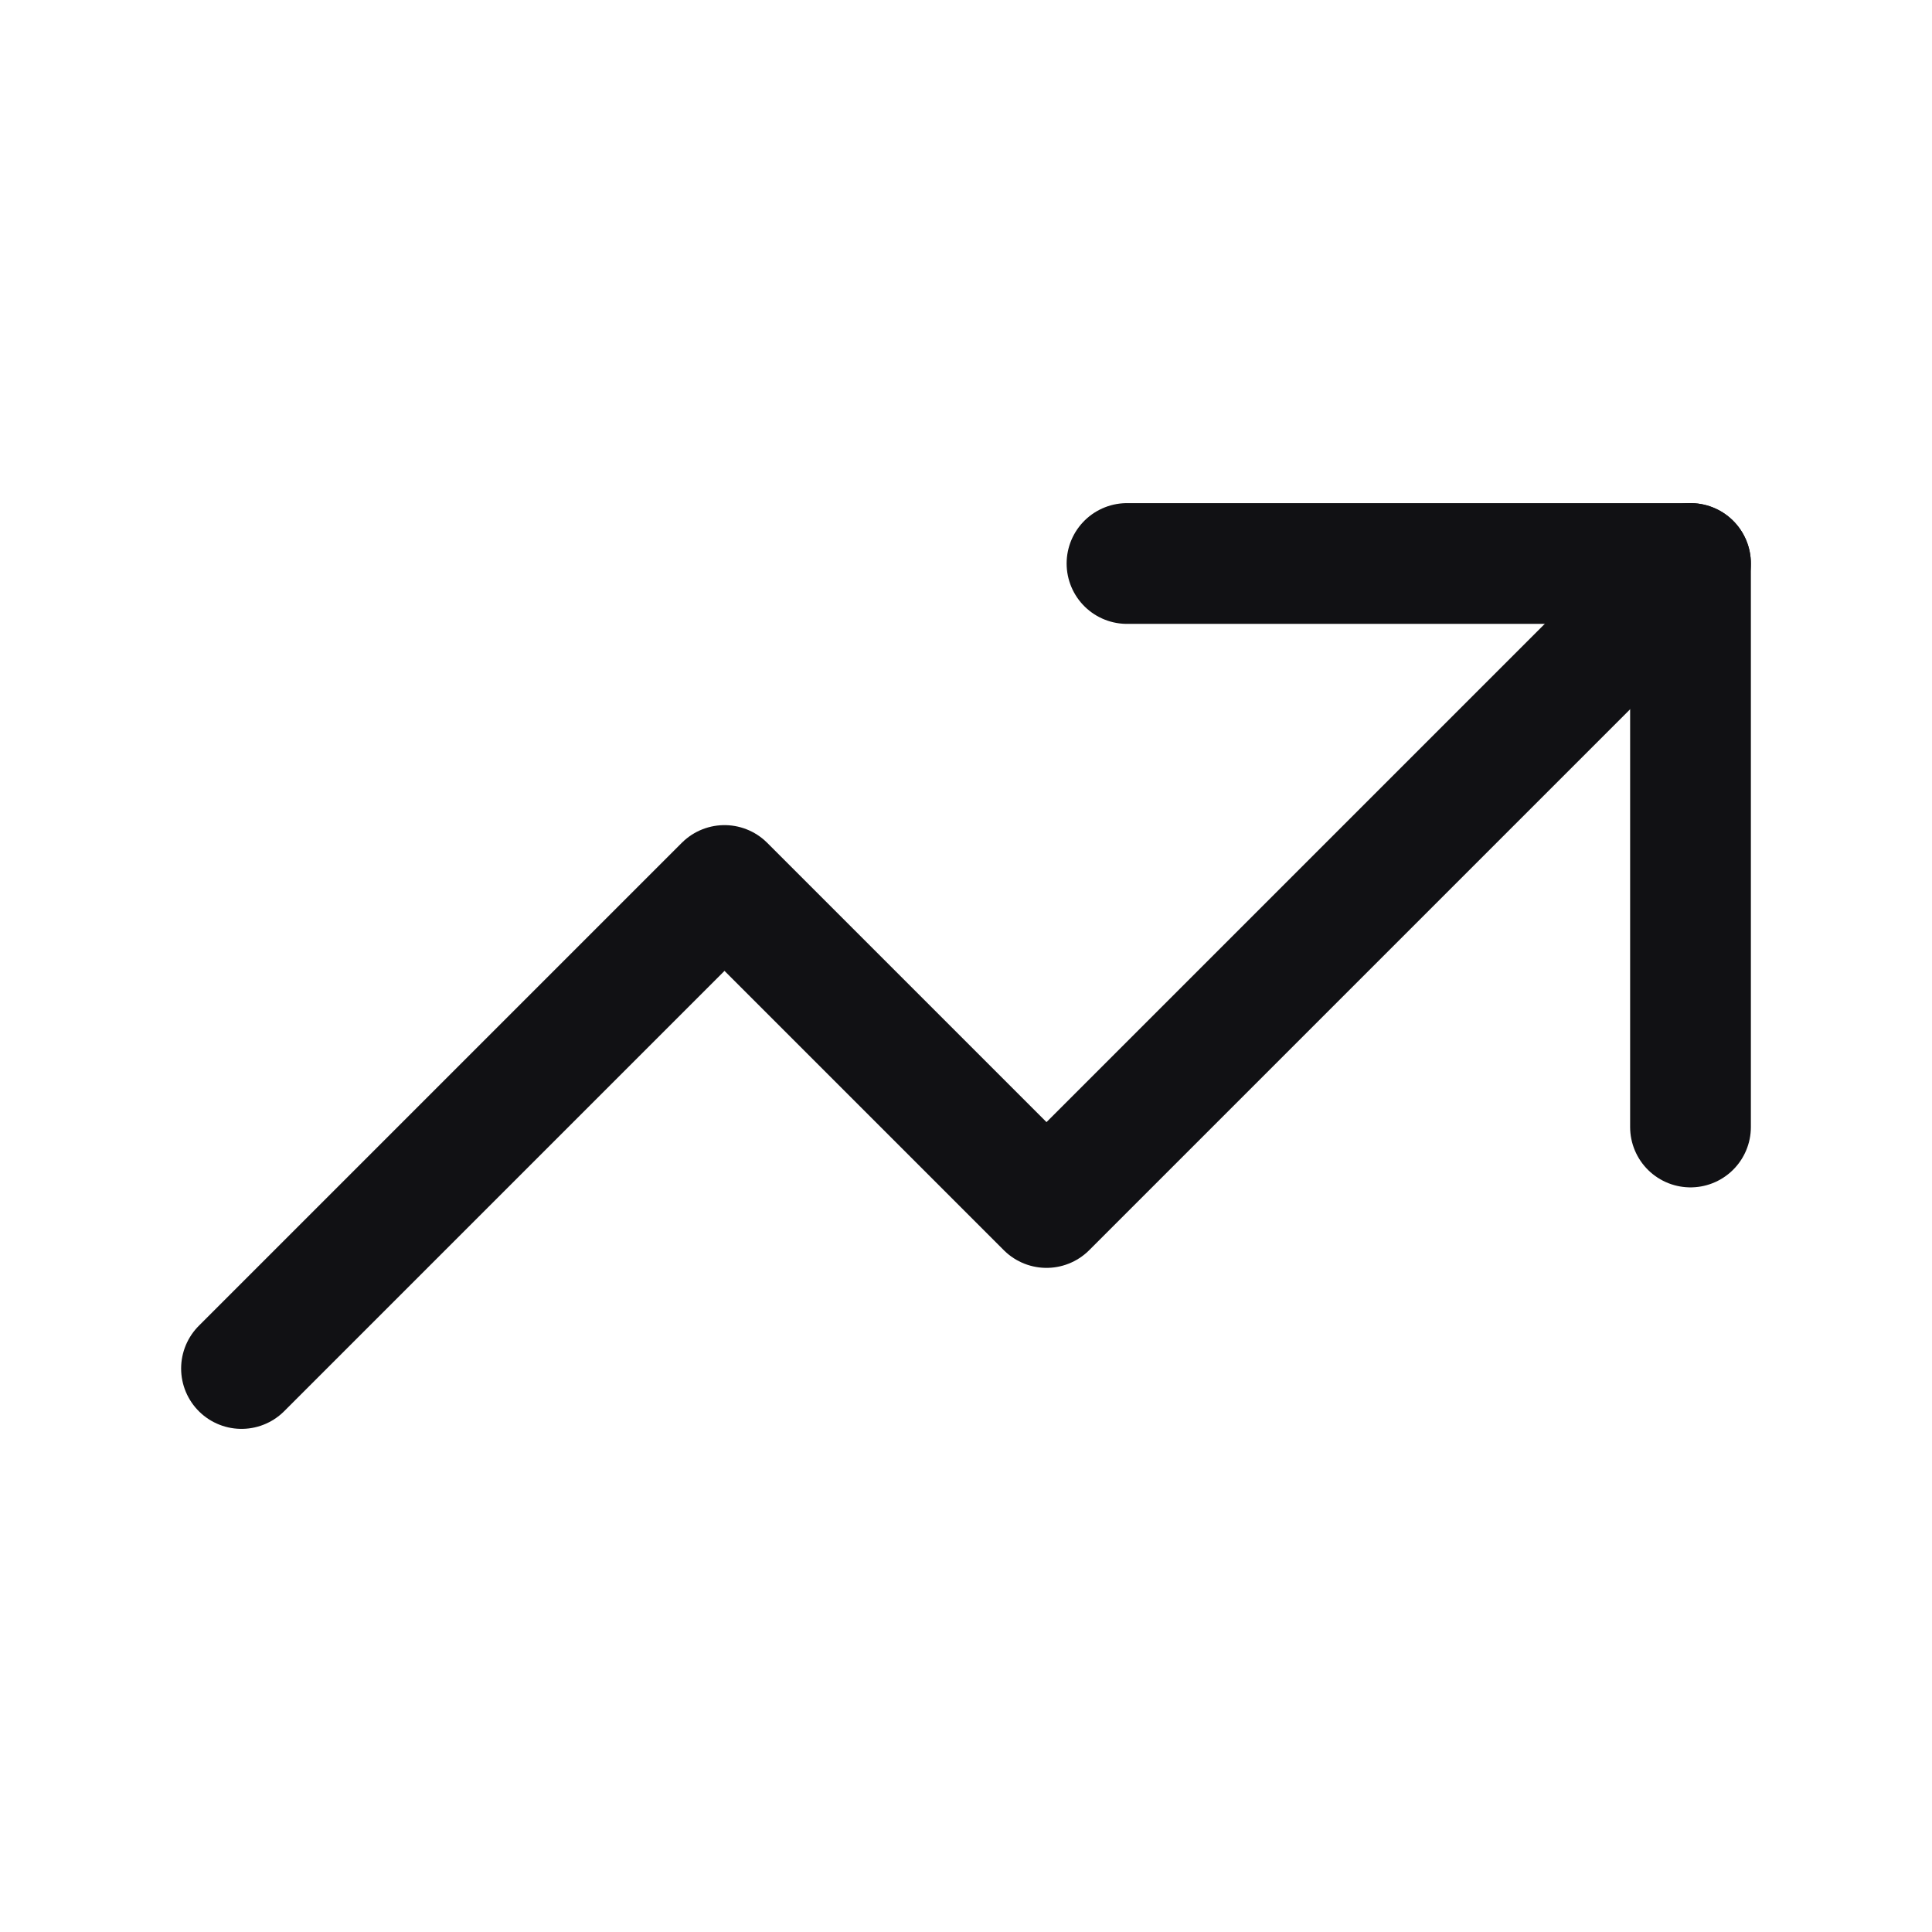 <svg width="24" height="24" viewBox="0 0 24 24" fill="none" xmlns="http://www.w3.org/2000/svg">
<g clip-path="url(#clip0_2219_21663)">
<path d="M3 17L9 11L13 15L21 7" stroke="#111114" stroke-width="1.5" stroke-linecap="round" stroke-linejoin="round"/>
<path d="M14 7H21V14" stroke="#111114" stroke-width="1.5" stroke-linecap="round" stroke-linejoin="round"/>
</g>
<defs>
<clipPath id="clip0_2219_21663">
<rect width="24" height="24" fill="white"/>
</clipPath>
</defs>
</svg>

